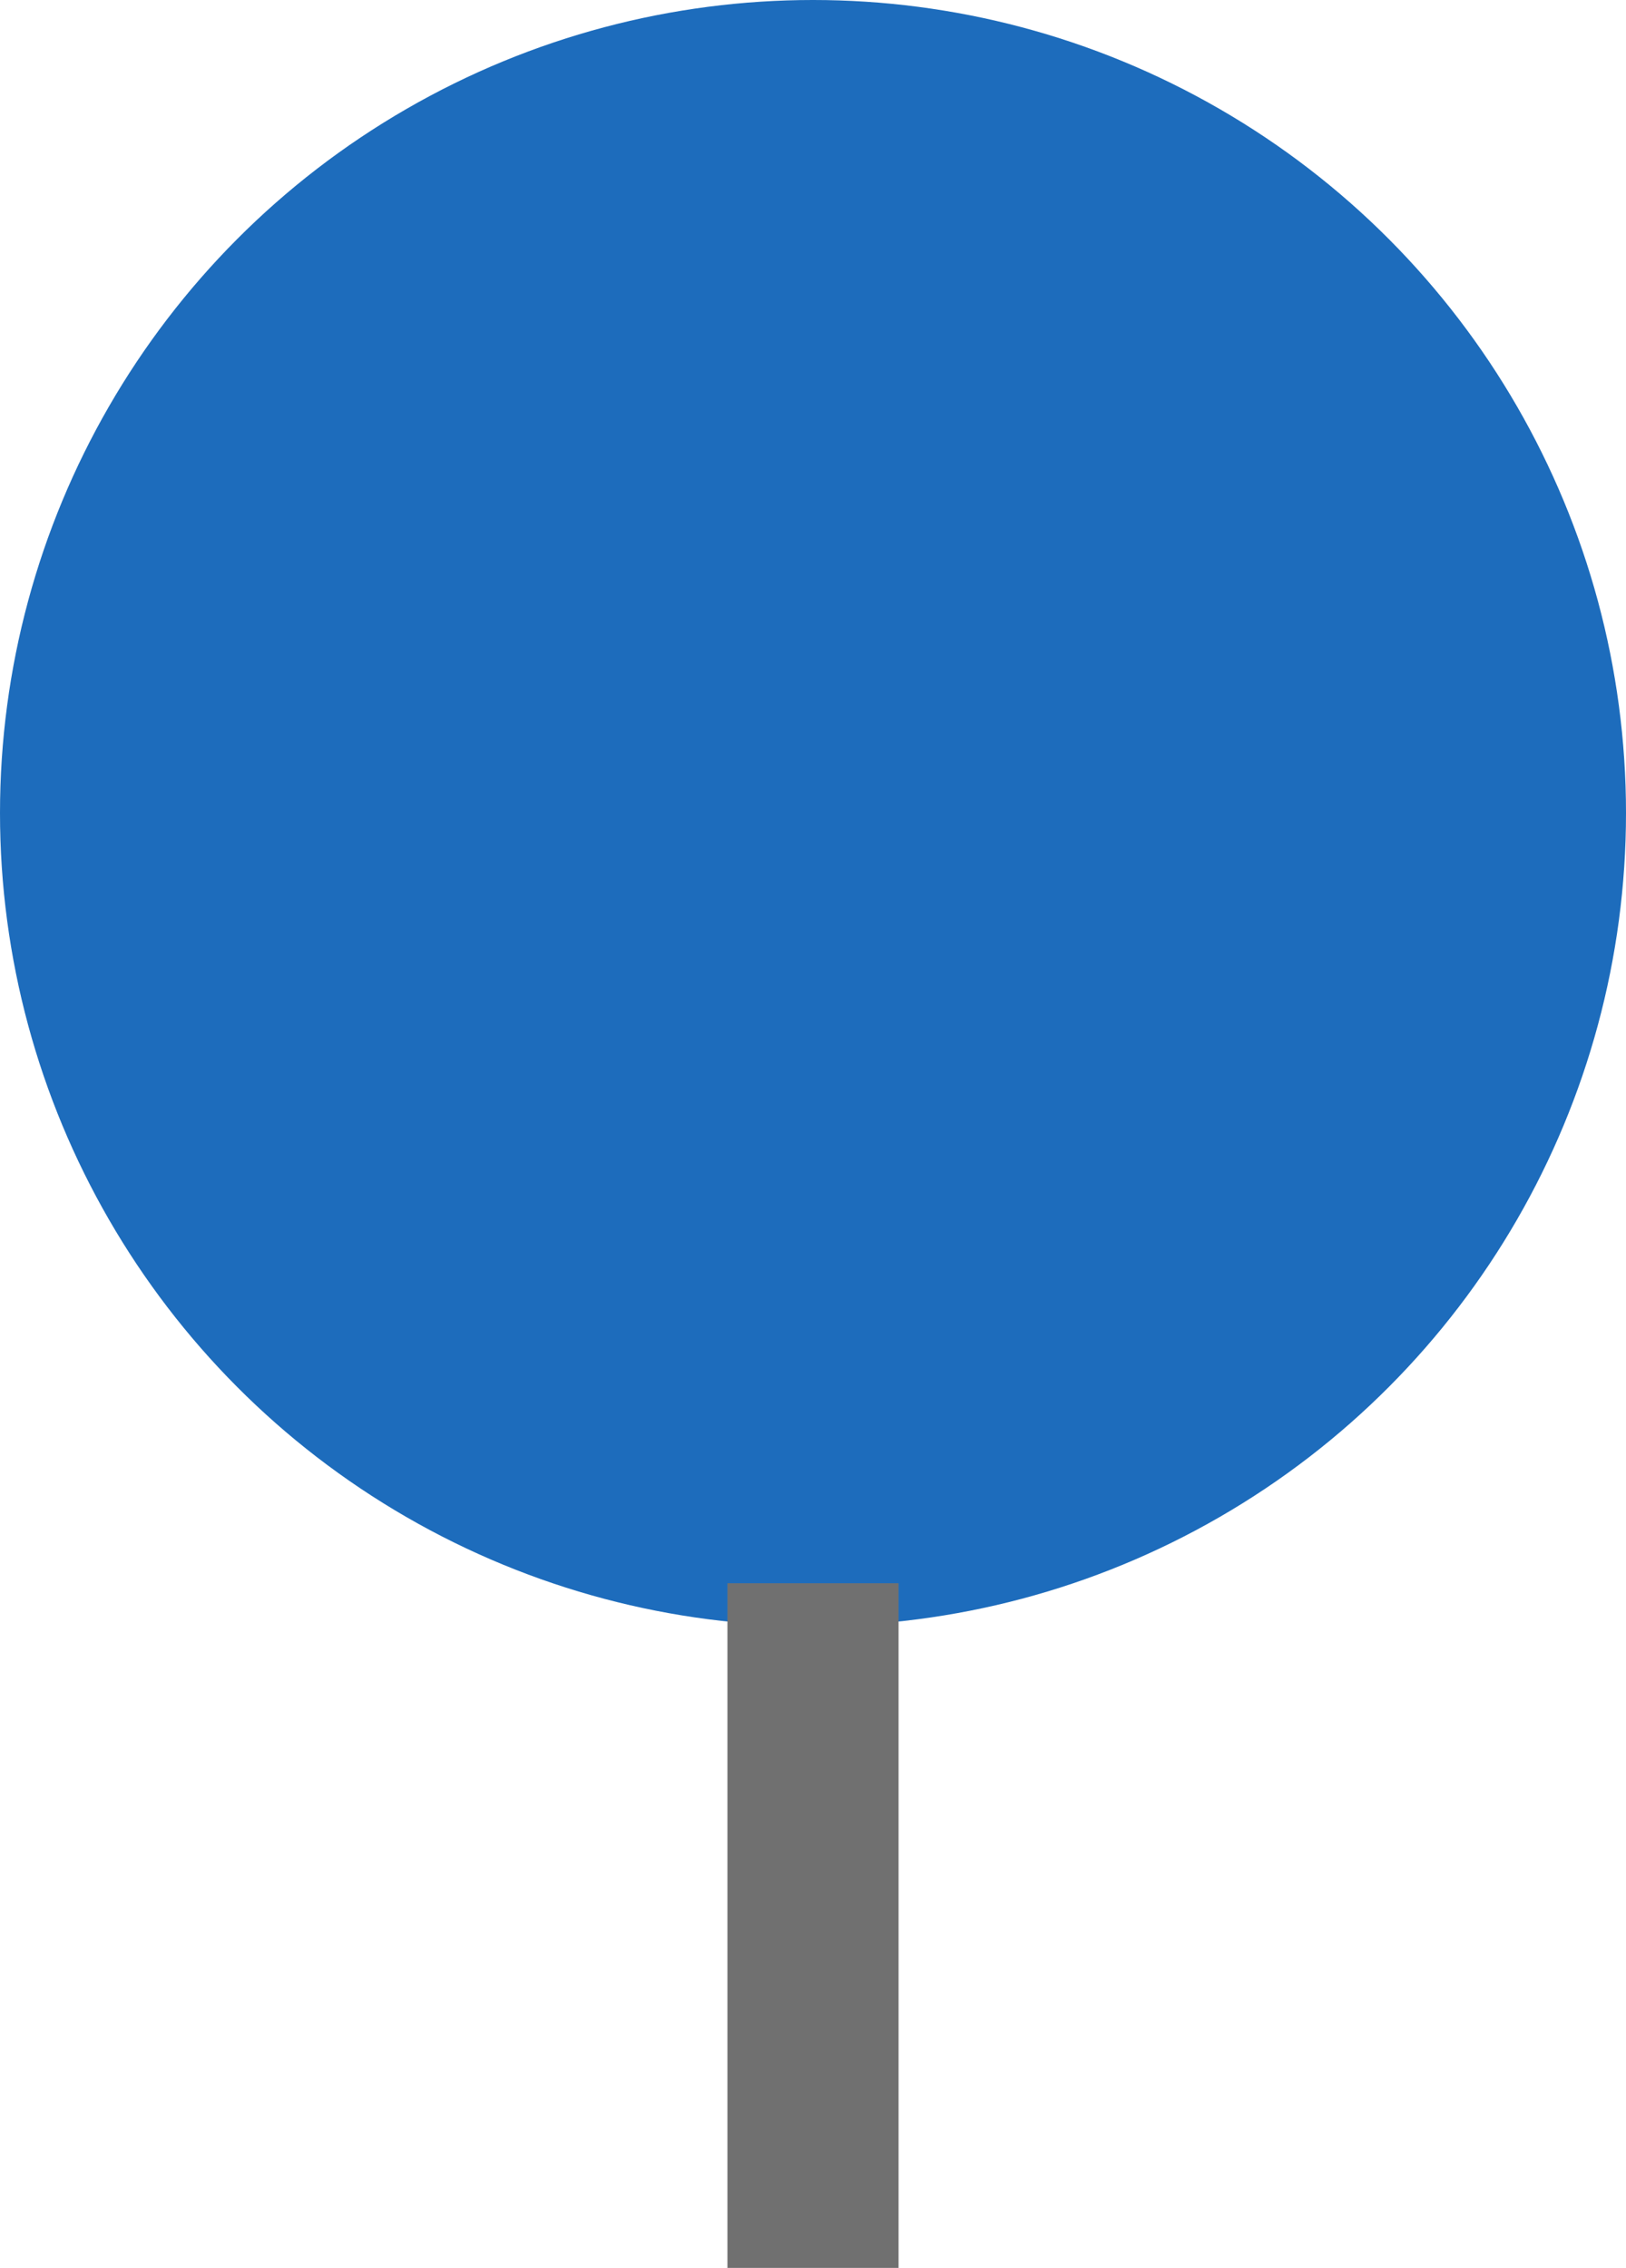 <svg xmlns="http://www.w3.org/2000/svg" viewBox="0 0 19 26.5">
  <defs>
    <style>
      .cls-1 {
        fill: #1d6cbc;
      }

      .cls-2 {
        fill: none;
        stroke: #707070;
        stroke-width: 2px;
      }
    </style>
  </defs>
  <g id="pin_Event_blue" transform="translate(-56 -176)">
    <circle id="Ellipse_1" data-name="Ellipse 1" class="cls-1" cx="9.5" cy="9.5" r="9.5" transform="translate(56 176)"/>
    <line id="Line_36" data-name="Line 36" class="cls-2" y2="8" transform="translate(65.5 194.5)"/>
  </g>
</svg>
